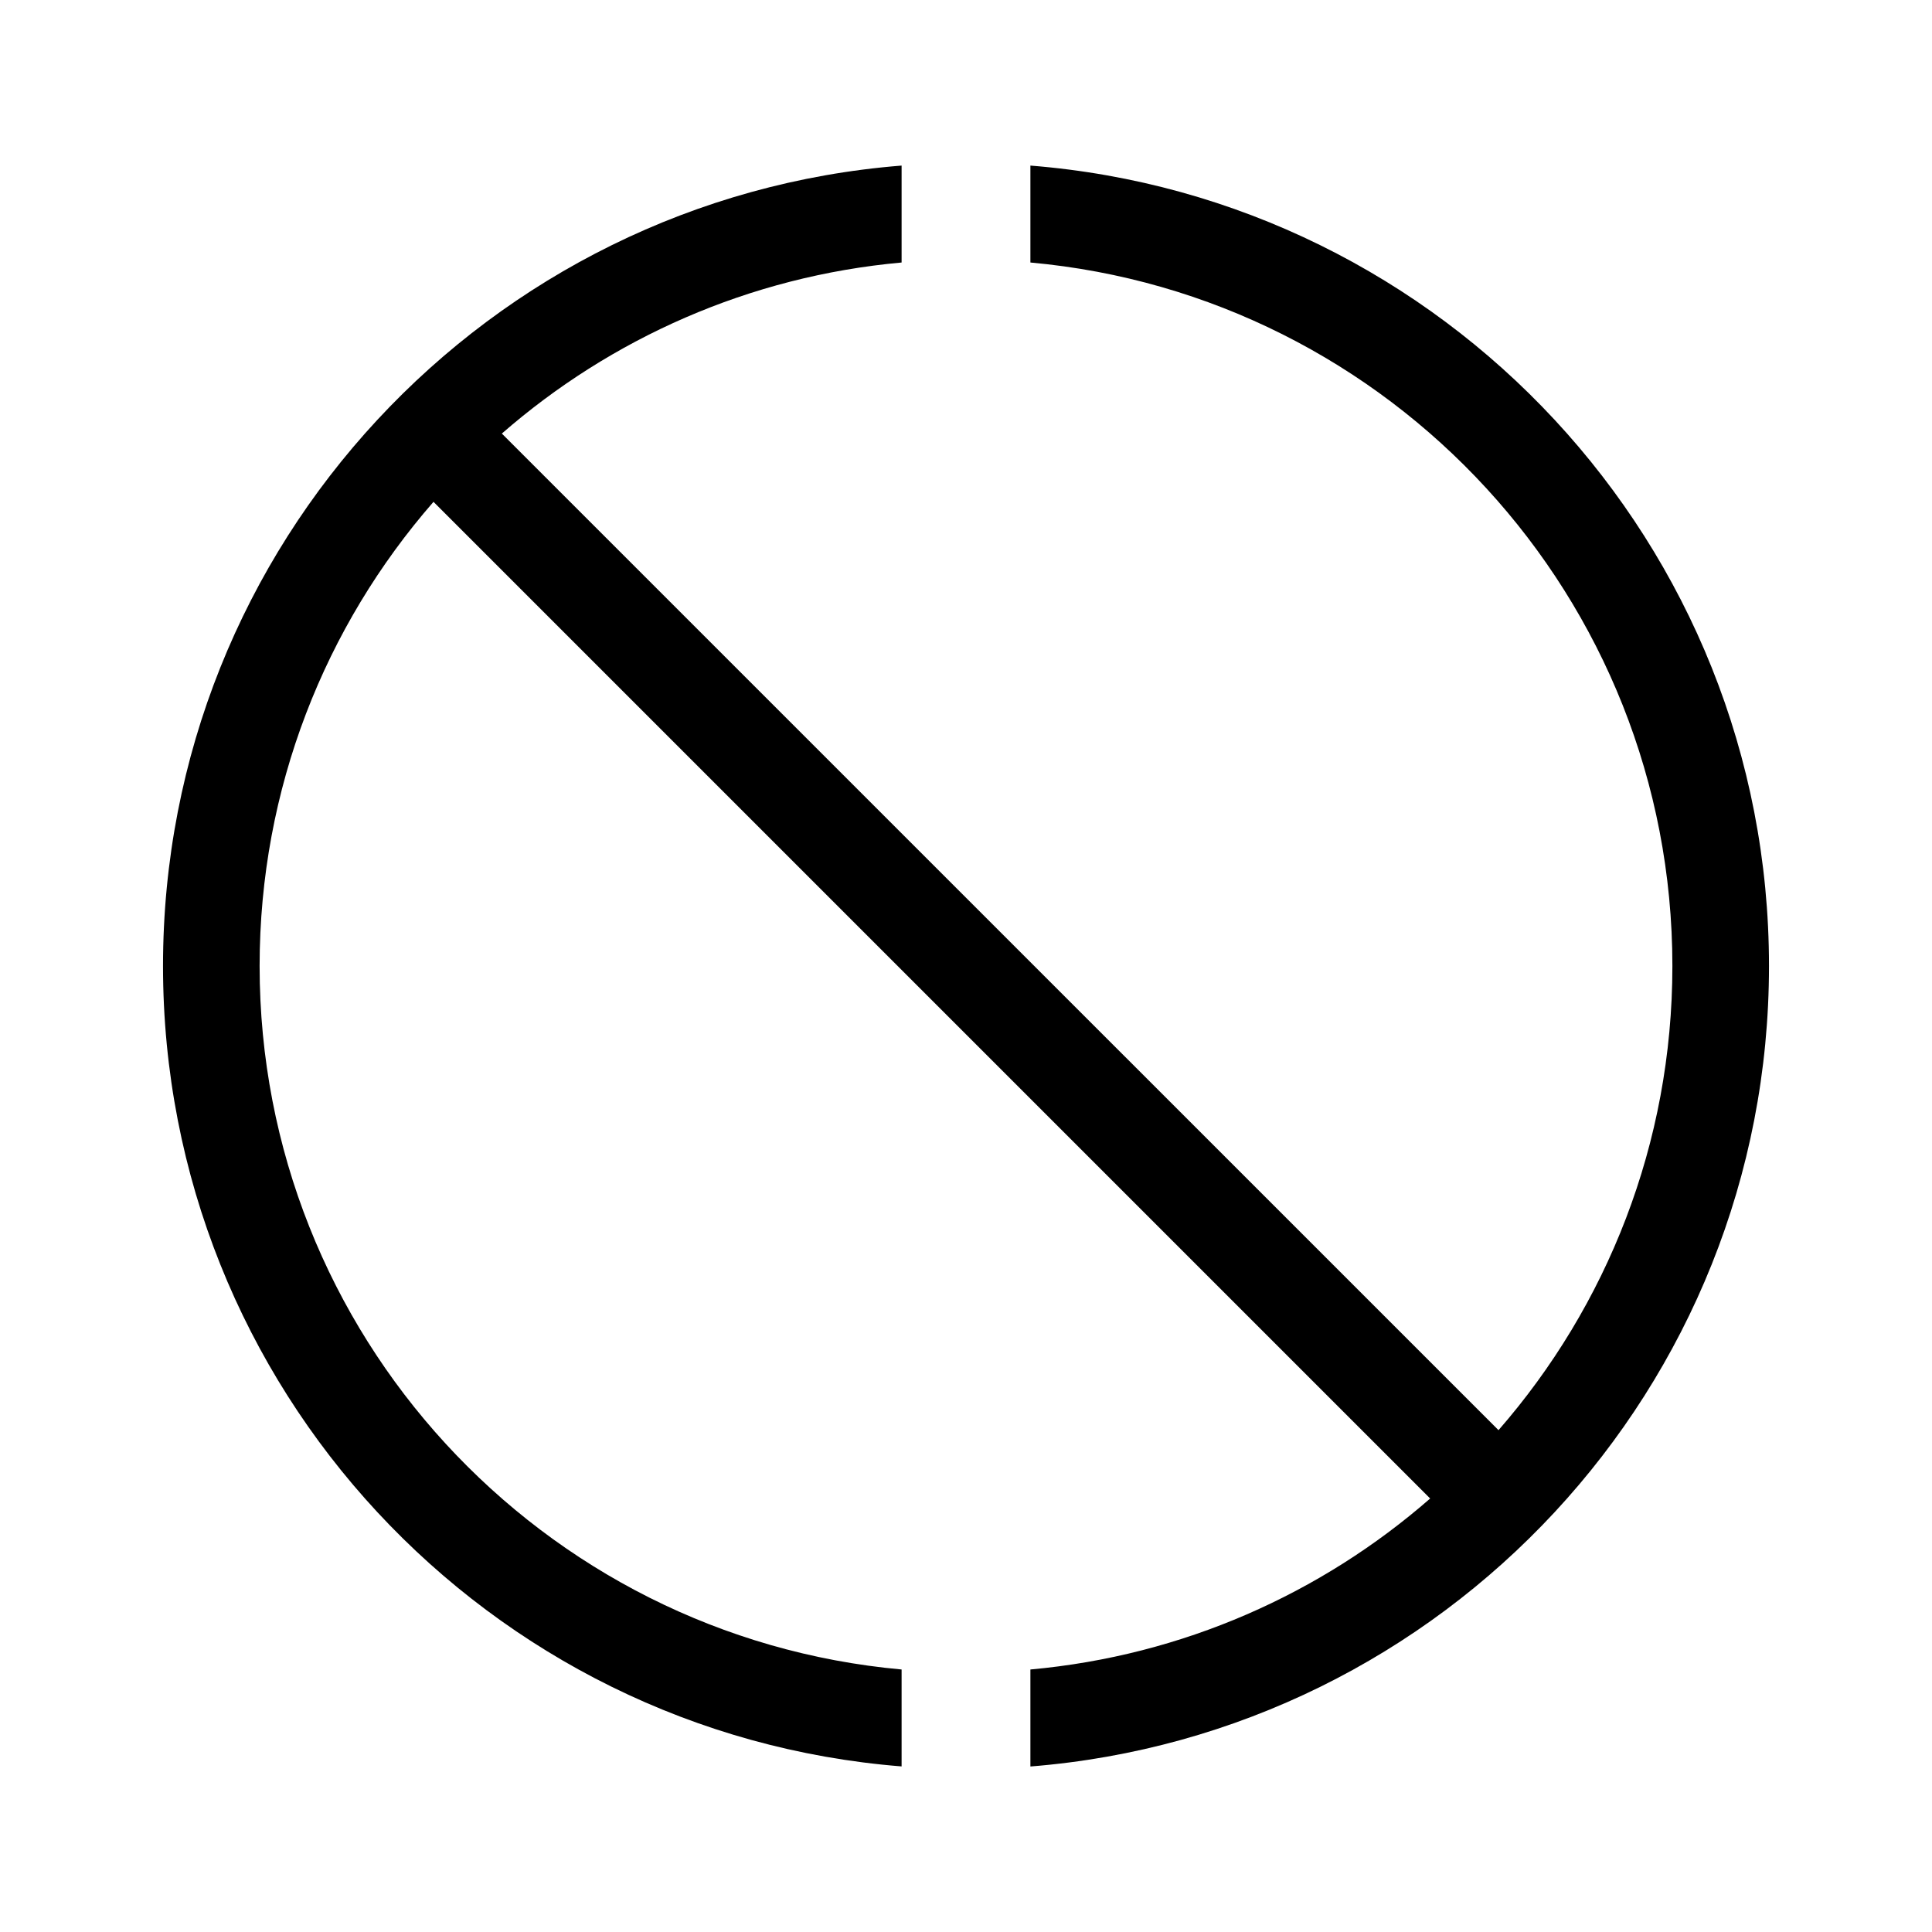 <svg width="24" height="24" viewBox="0 0 24 24" fill="none" xmlns="http://www.w3.org/2000/svg">
<path fill-rule="evenodd" clip-rule="evenodd" d="M12.8 3.261V2.057C17.935 2.464 21.975 6.76 21.975 12C21.975 17.24 17.935 21.536 12.8 21.944V20.739C14.693 20.568 16.413 19.796 17.766 18.615L5.385 6.234C4.04 7.776 3.225 9.793 3.225 12C3.225 16.576 6.729 20.335 11.2 20.739V21.943C6.065 21.536 2.025 17.24 2.025 12C2.025 6.76 6.065 2.464 11.2 2.057V3.261C9.307 3.432 7.588 4.205 6.234 5.386L18.615 17.766C19.96 16.224 20.775 14.207 20.775 12C20.775 7.423 17.271 3.665 12.8 3.261Z" fill="black"/>
</svg>
